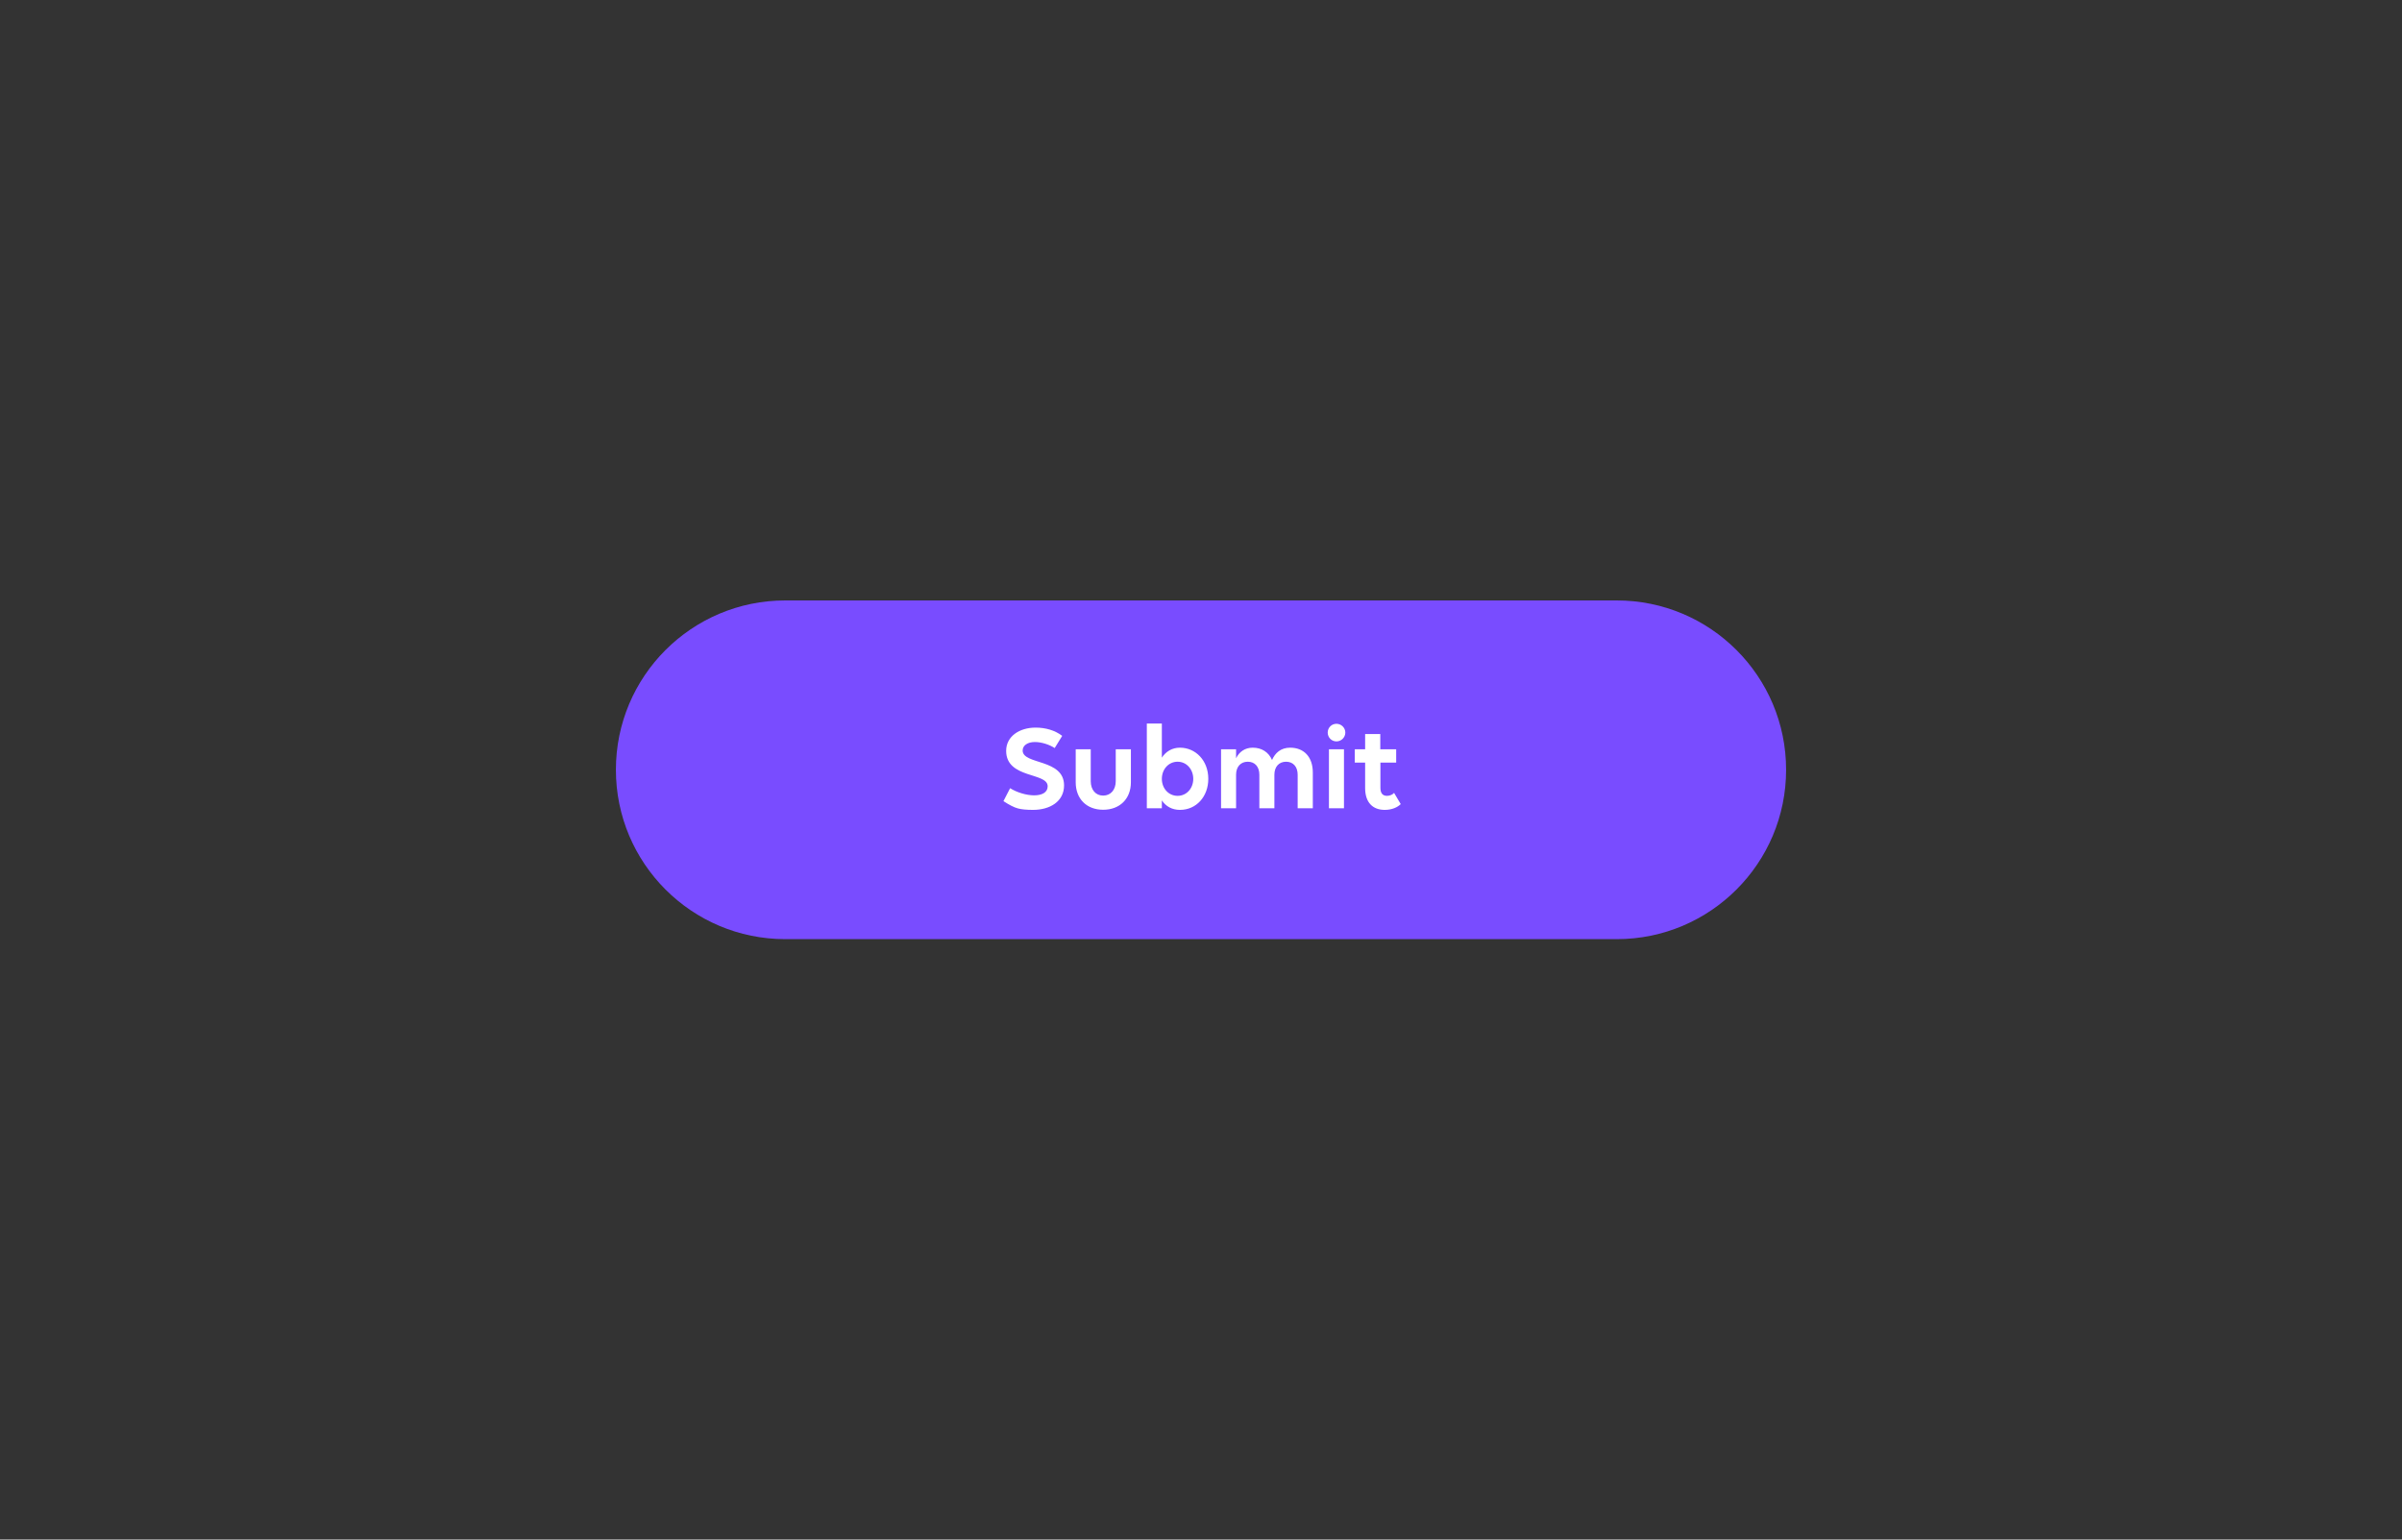 <svg width="312" height="200" viewBox="0 0 312 200" fill="none" xmlns="http://www.w3.org/2000/svg">
<rect x="0" y="0" width="312" height="200" fill="#333333" stroke="none"/>
<path d="M80 100C80 87.85 89.85 78 102 78H210C222.15 78 232 87.85 232 100C232 112.15 222.15 122 210 122H102C89.85 122 80 112.15 80 100Z" fill="#794CFF"/>
<path d="M132.212 105.016C131.732 104.888 131.124 104.584 130.34 104.072L131.204 102.392C132.068 102.936 133.316 103.32 134.324 103.32C135.332 103.32 136.084 102.952 136.084 102.136C136.084 100.312 130.692 101.176 130.692 97.544C130.692 95.64 132.436 94.52 134.516 94.52C135.812 94.52 137.028 94.872 137.972 95.592L136.996 97.176C136.34 96.744 135.316 96.392 134.42 96.392C133.492 96.392 132.836 96.824 132.836 97.496C132.836 99.368 138.212 98.536 138.212 102.024C138.212 104.136 136.356 105.208 134.18 105.208C133.332 105.208 132.676 105.144 132.212 105.016ZM141.678 97.336V101.48C141.678 102.6 142.318 103.352 143.294 103.352C144.27 103.352 144.926 102.6 144.926 101.48V97.336H146.894V101.624C146.894 103.768 145.454 105.192 143.294 105.192C141.134 105.192 139.726 103.768 139.726 101.624V97.336H141.678ZM153.267 97.128C155.283 97.128 156.947 98.776 156.947 101.176C156.947 103.48 155.395 105.208 153.267 105.208C152.227 105.208 151.427 104.744 150.915 103.976V105H148.963V93.992H150.915V98.424C151.427 97.64 152.227 97.128 153.267 97.128ZM152.963 98.952C151.779 98.952 150.915 99.944 150.915 101.176C150.915 102.408 151.779 103.384 152.963 103.384C154.131 103.384 154.995 102.408 154.995 101.176C154.995 99.944 154.131 98.952 152.963 98.952ZM160.556 105H158.604V97.336H160.556V98.504C160.956 97.672 161.708 97.128 162.716 97.128C163.884 97.128 164.78 97.704 165.228 98.728C165.628 97.816 166.364 97.128 167.58 97.128C169.356 97.128 170.524 98.312 170.524 100.36V105H168.556V100.648C168.556 99.608 167.98 98.952 167.052 98.952C166.124 98.952 165.532 99.608 165.532 100.648V105H163.58V100.648C163.58 99.608 163.004 98.952 162.076 98.952C161.148 98.952 160.556 99.608 160.556 100.648V105ZM173.595 96.312C172.955 96.312 172.459 95.8 172.459 95.16C172.459 94.536 172.955 94.024 173.595 94.024C174.219 94.024 174.747 94.536 174.747 95.16C174.747 95.8 174.219 96.312 173.595 96.312ZM174.571 105H172.619V97.336H174.571V105ZM175.976 99.064V97.336H177.32V95.352H179.288V97.336H181.352V99.064H179.304V102.328C179.304 103.048 179.592 103.384 180.168 103.384C180.536 103.384 180.888 103.224 181.08 103L181.944 104.456C181.528 104.872 180.808 105.208 179.864 105.208C178.312 105.208 177.32 104.248 177.32 102.376V99.064H175.976Z" fill="white"/>
</svg>
